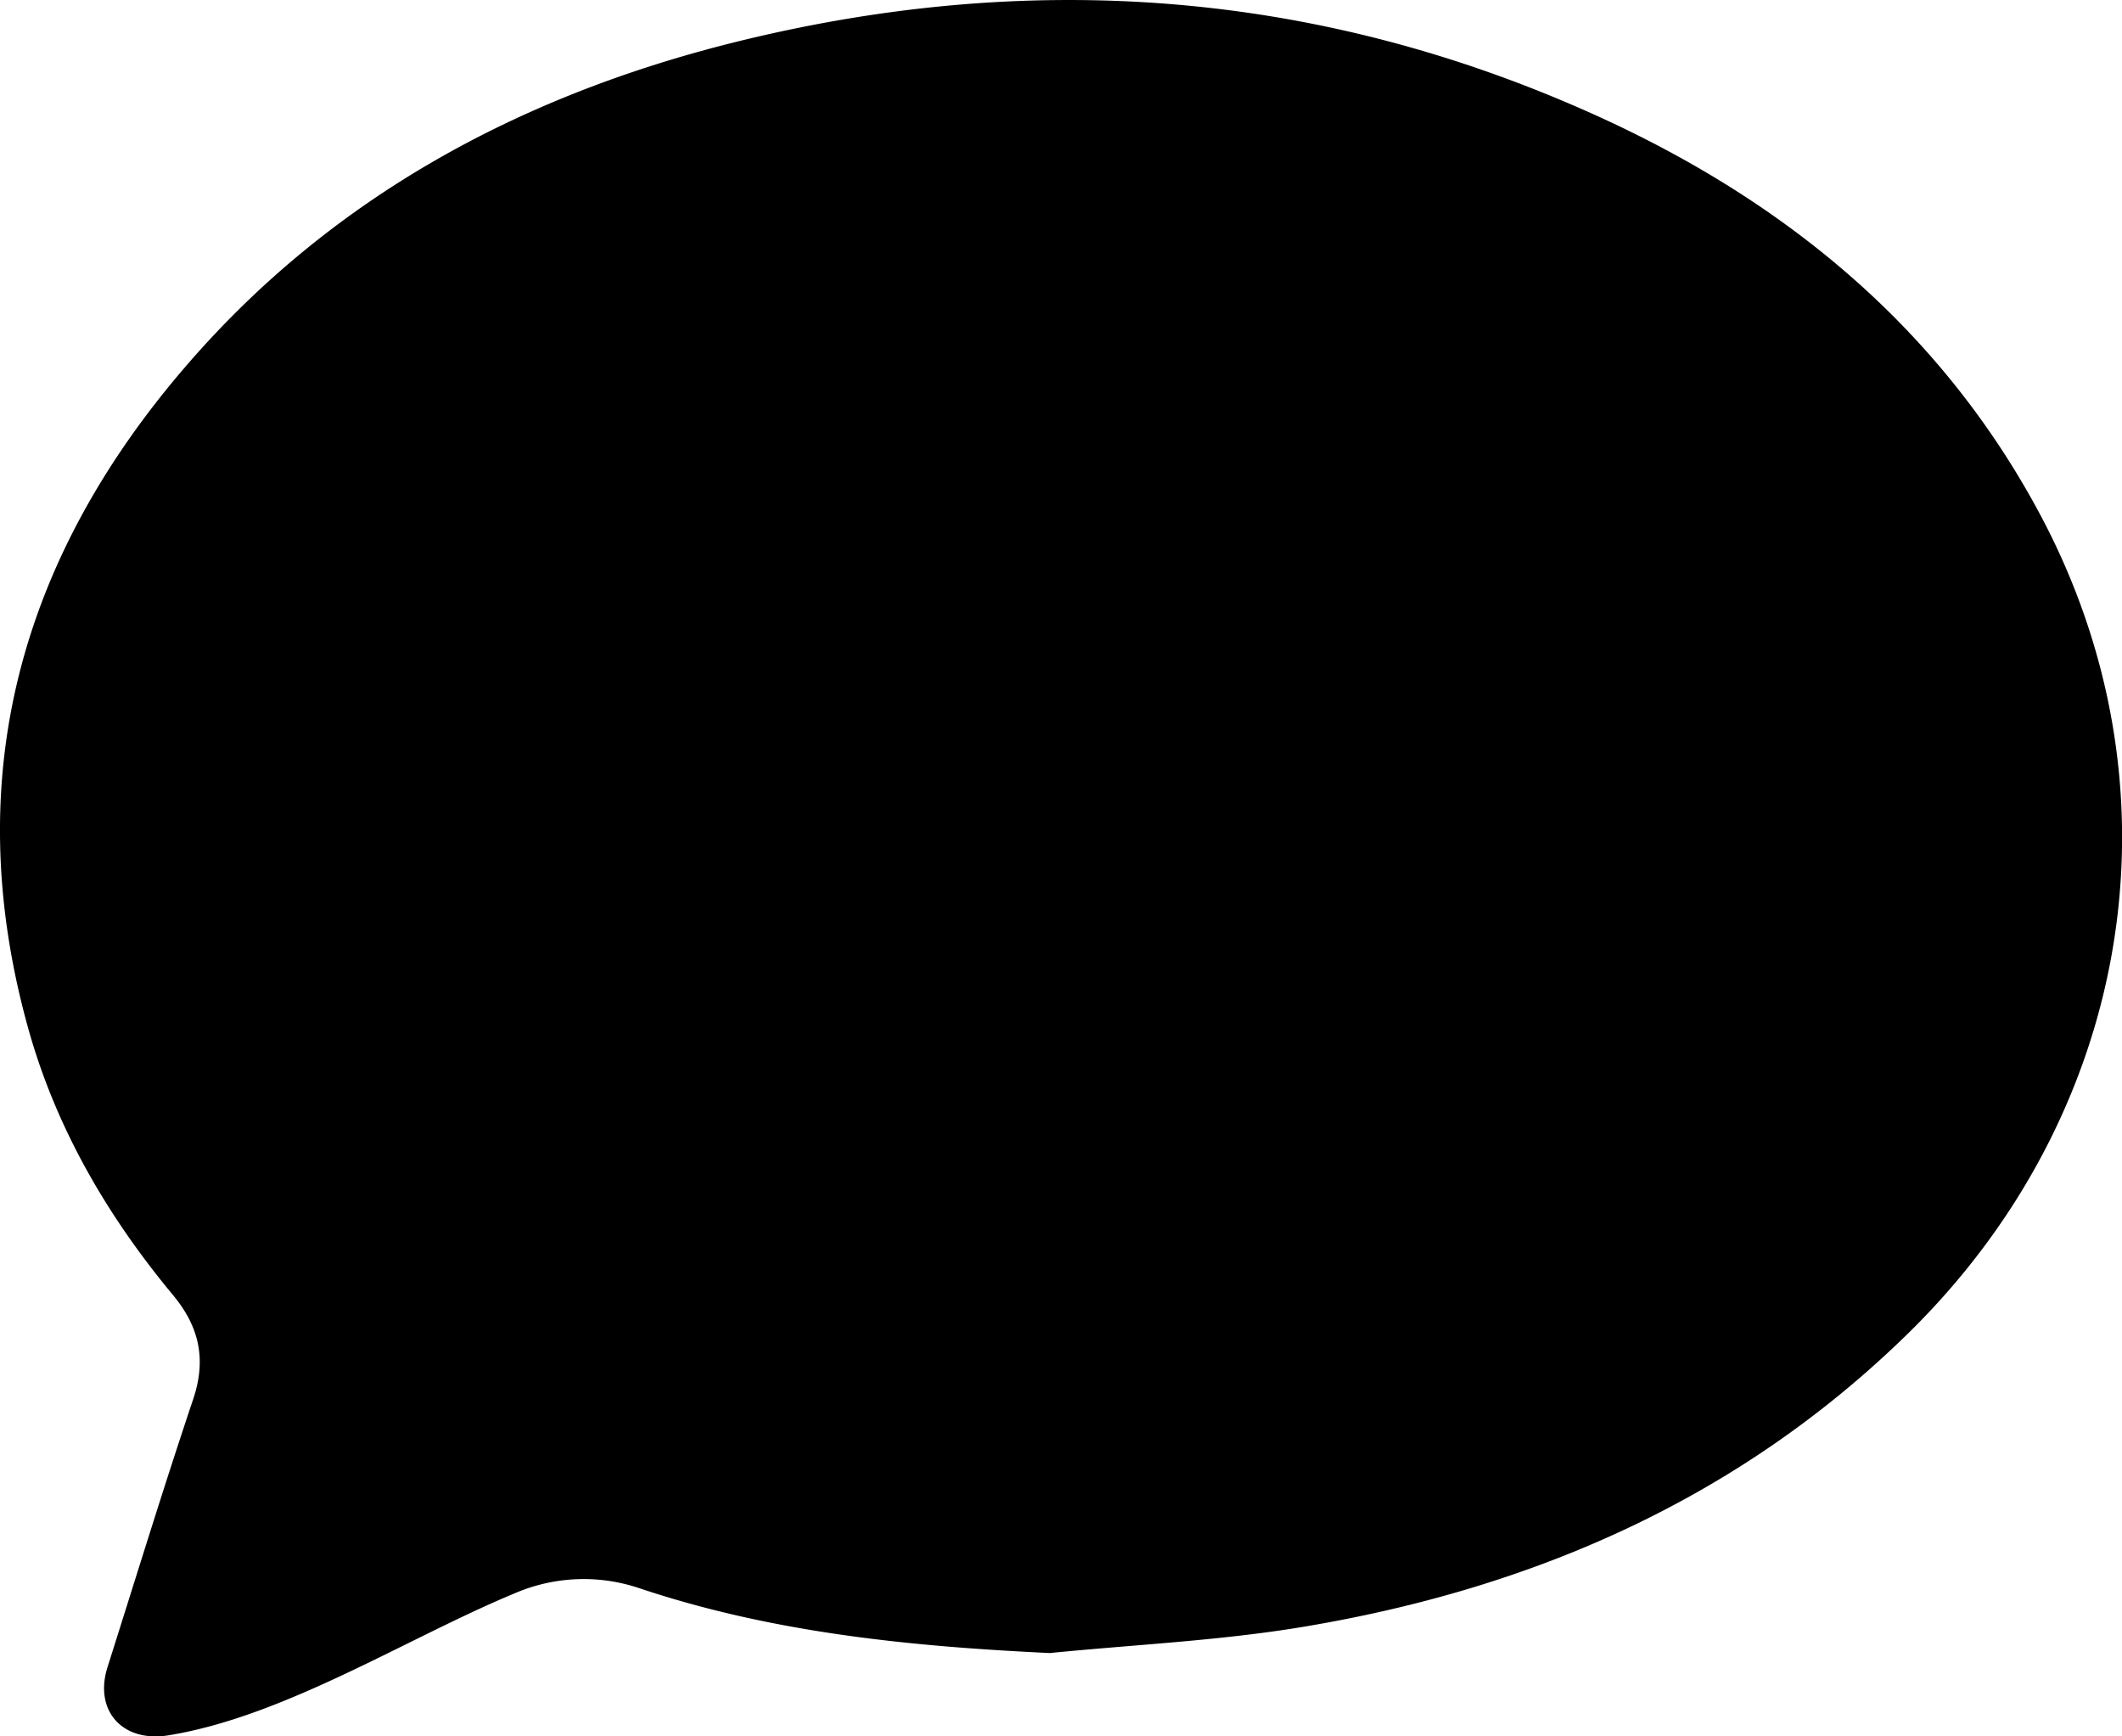 <svg viewBox="0 0 22 18" fill="none" xmlns="http://www.w3.org/2000/svg"><path d="M10.884 17.136c-1.454-.069-2.881-.211-4.264-.675a1.807 1.807 0 0 0-1.289.058c-1.114.463-2.38 1.275-3.585 1.47-.478.077-.774-.257-.631-.708.294-.927.58-1.86.89-2.783.135-.407.061-.744-.209-1.07-.683-.821-1.212-1.73-1.5-2.755-.73-2.605-.088-4.91 1.676-6.929C3.46 2.04 5.382 1 7.58.447c3.064-.769 6.061-.56 8.946.74 1.987.895 3.599 2.224 4.627 4.15 1.517 2.845.961 6.2-1.369 8.484-1.745 1.71-3.885 2.647-6.283 3.045-.863.143-1.744.183-2.616.27z" fill="currentColor"/></svg>